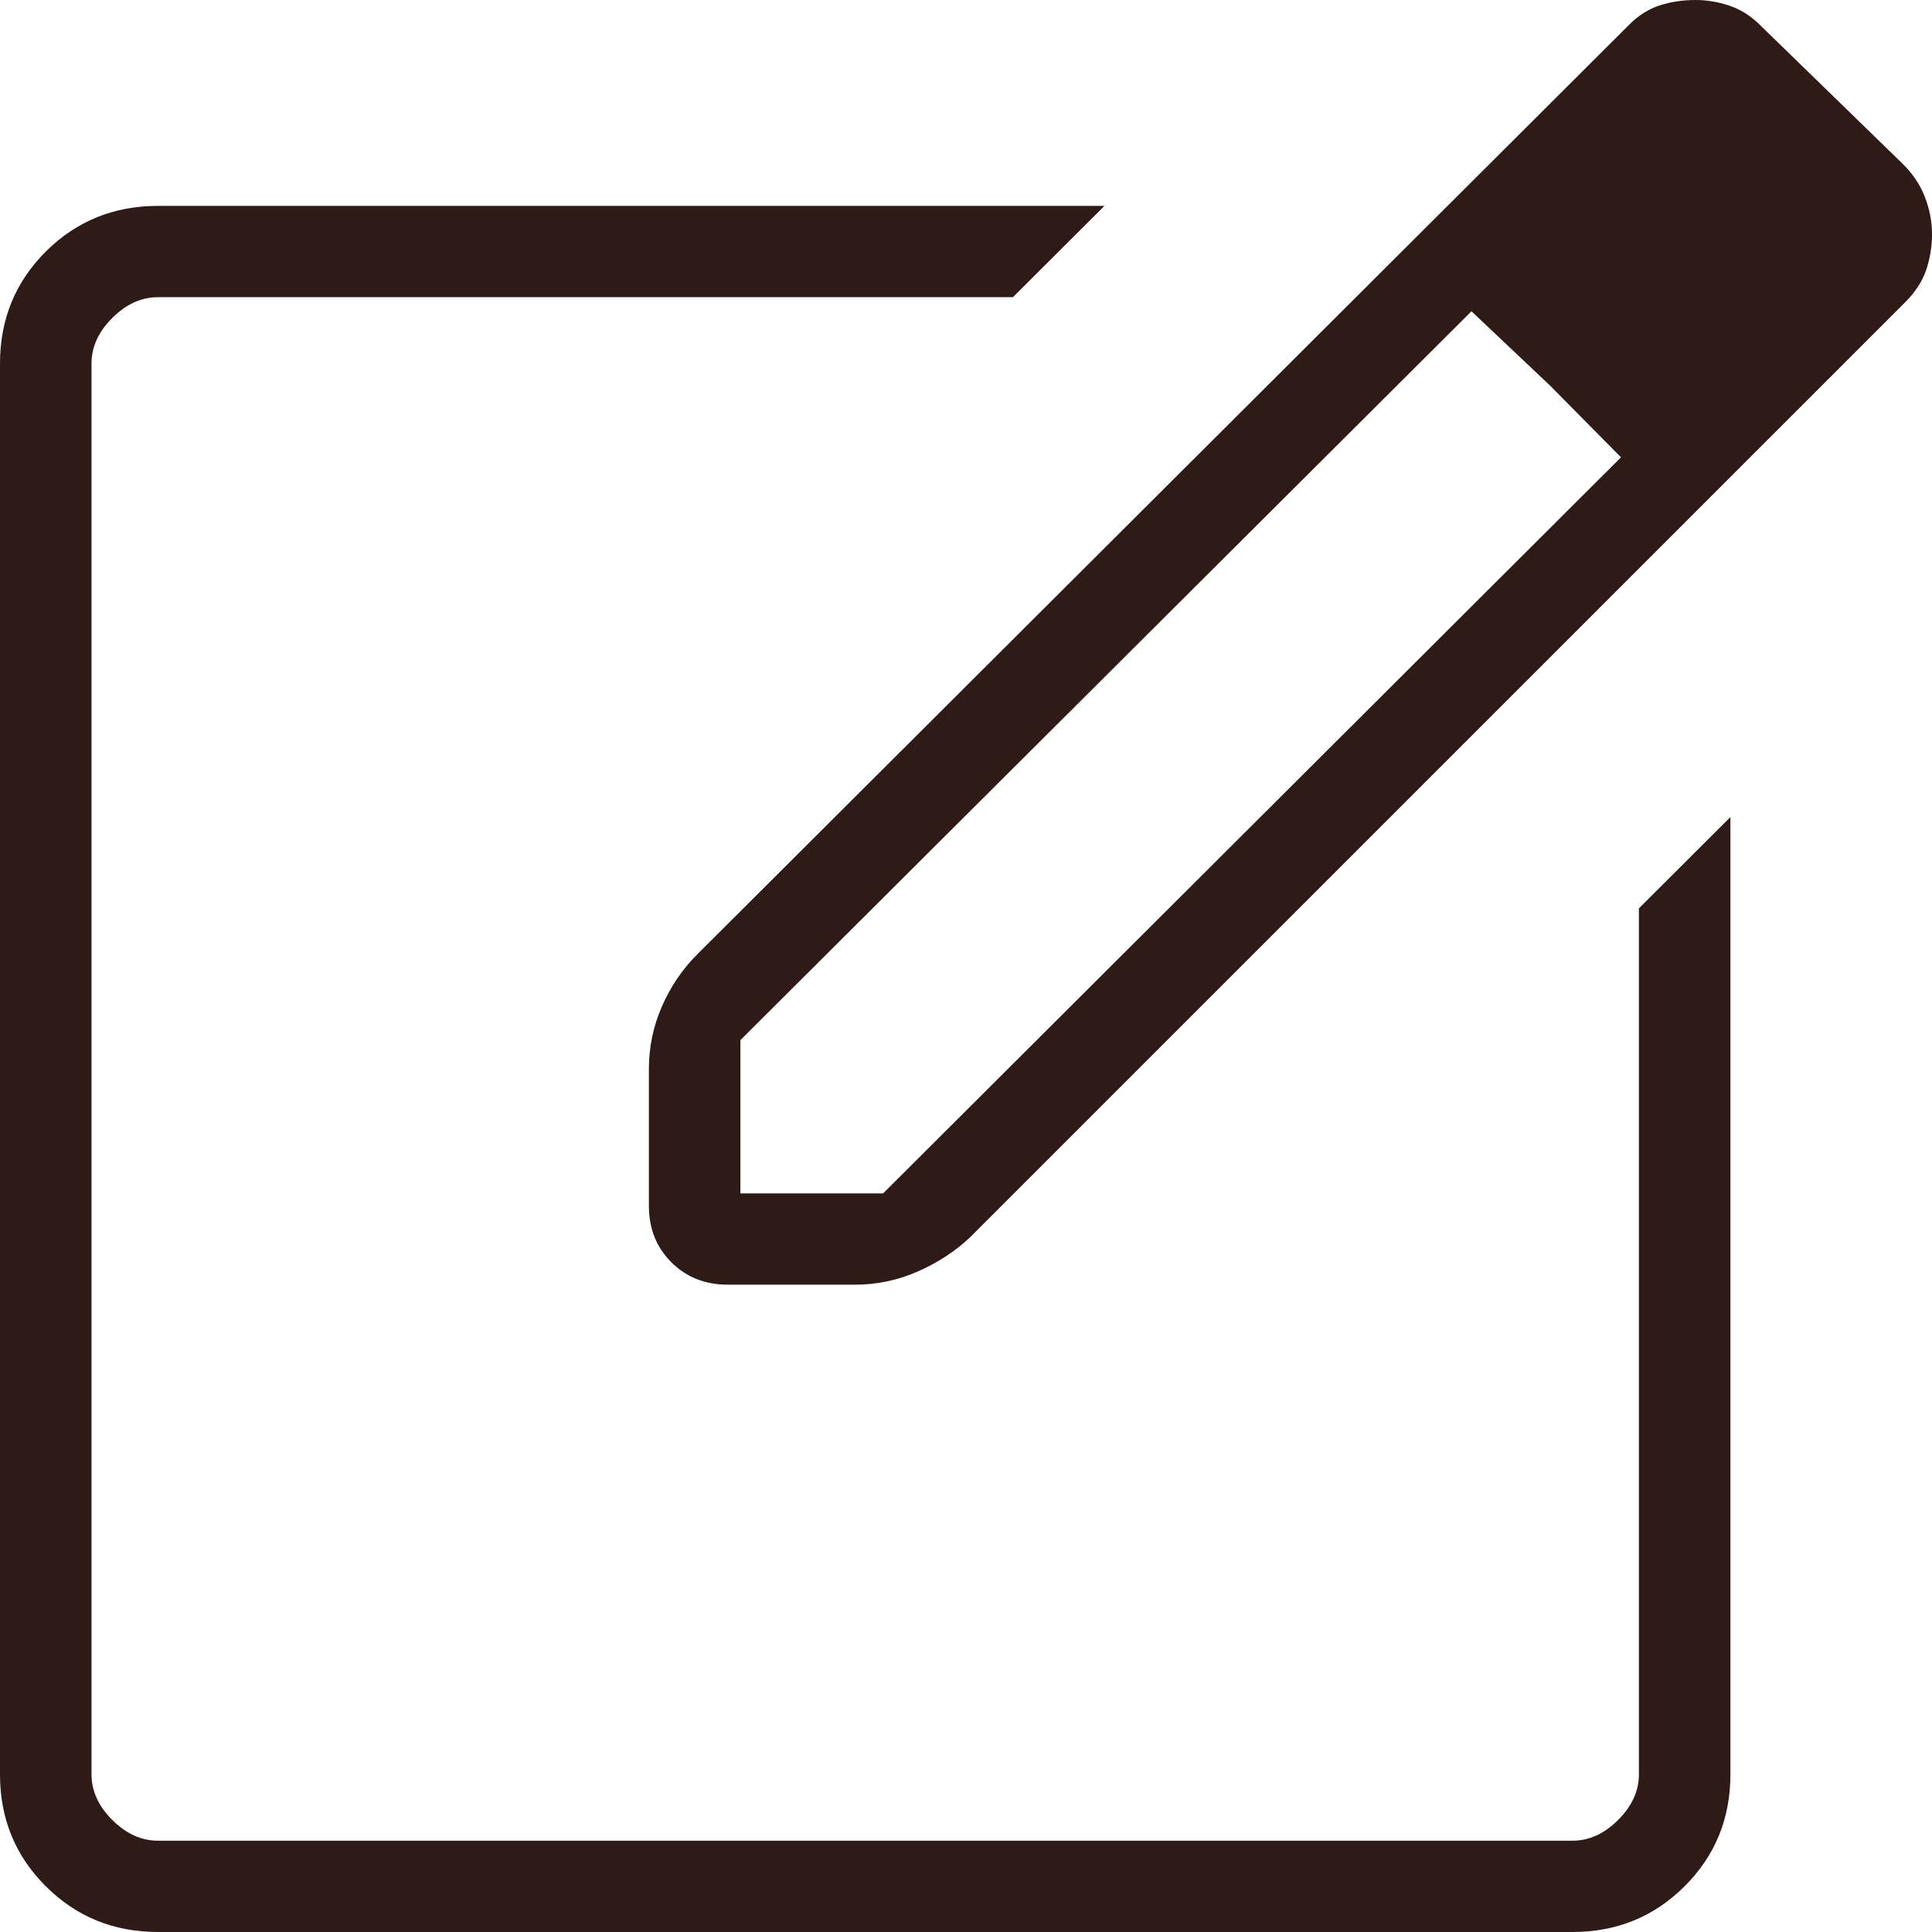 <svg width="44" height="44" viewBox="0 0 44 44" fill="none" xmlns="http://www.w3.org/2000/svg">
<path d="M3.6 44C2.591 44 1.739 43.653 1.043 42.959C0.348 42.266 0 41.416 0 40.409V8.28C0 7.273 0.348 6.423 1.043 5.729C1.739 5.036 2.591 4.689 3.6 4.689H25.153L23.069 6.768H3.6C3.221 6.768 2.874 6.925 2.558 7.24C2.242 7.555 2.084 7.902 2.084 8.28V40.409C2.084 40.787 2.242 41.134 2.558 41.449C2.874 41.764 3.221 41.921 3.6 41.921H35.809C36.188 41.921 36.535 41.764 36.851 41.449C37.167 41.134 37.325 40.787 37.325 40.409V20.687L39.409 18.608V40.409C39.409 41.416 39.061 42.266 38.365 42.959C37.67 43.653 36.818 44 35.809 44H3.6ZM14.778 27.463V24.343C14.778 23.848 14.877 23.373 15.075 22.92C15.273 22.467 15.541 22.072 15.879 21.735L37.108 0.558C37.319 0.348 37.551 0.202 37.804 0.121C38.058 0.04 38.328 0 38.613 0C38.87 0 39.124 0.042 39.377 0.126C39.63 0.21 39.859 0.352 40.064 0.551L43.31 3.709C43.549 3.939 43.724 4.195 43.834 4.477C43.945 4.76 44 5.044 44 5.33C44 5.615 43.956 5.887 43.869 6.144C43.782 6.401 43.627 6.643 43.405 6.868L22.084 28.187C21.746 28.503 21.35 28.761 20.895 28.96C20.441 29.159 19.965 29.258 19.469 29.258H16.578C16.06 29.258 15.631 29.088 15.29 28.748C14.949 28.408 14.778 27.979 14.778 27.463ZM16.862 27.179H20.112L36.917 10.415L35.304 8.784L33.512 7.089L16.862 23.688V27.179Z" fill="#2E1A16"/>
</svg>
